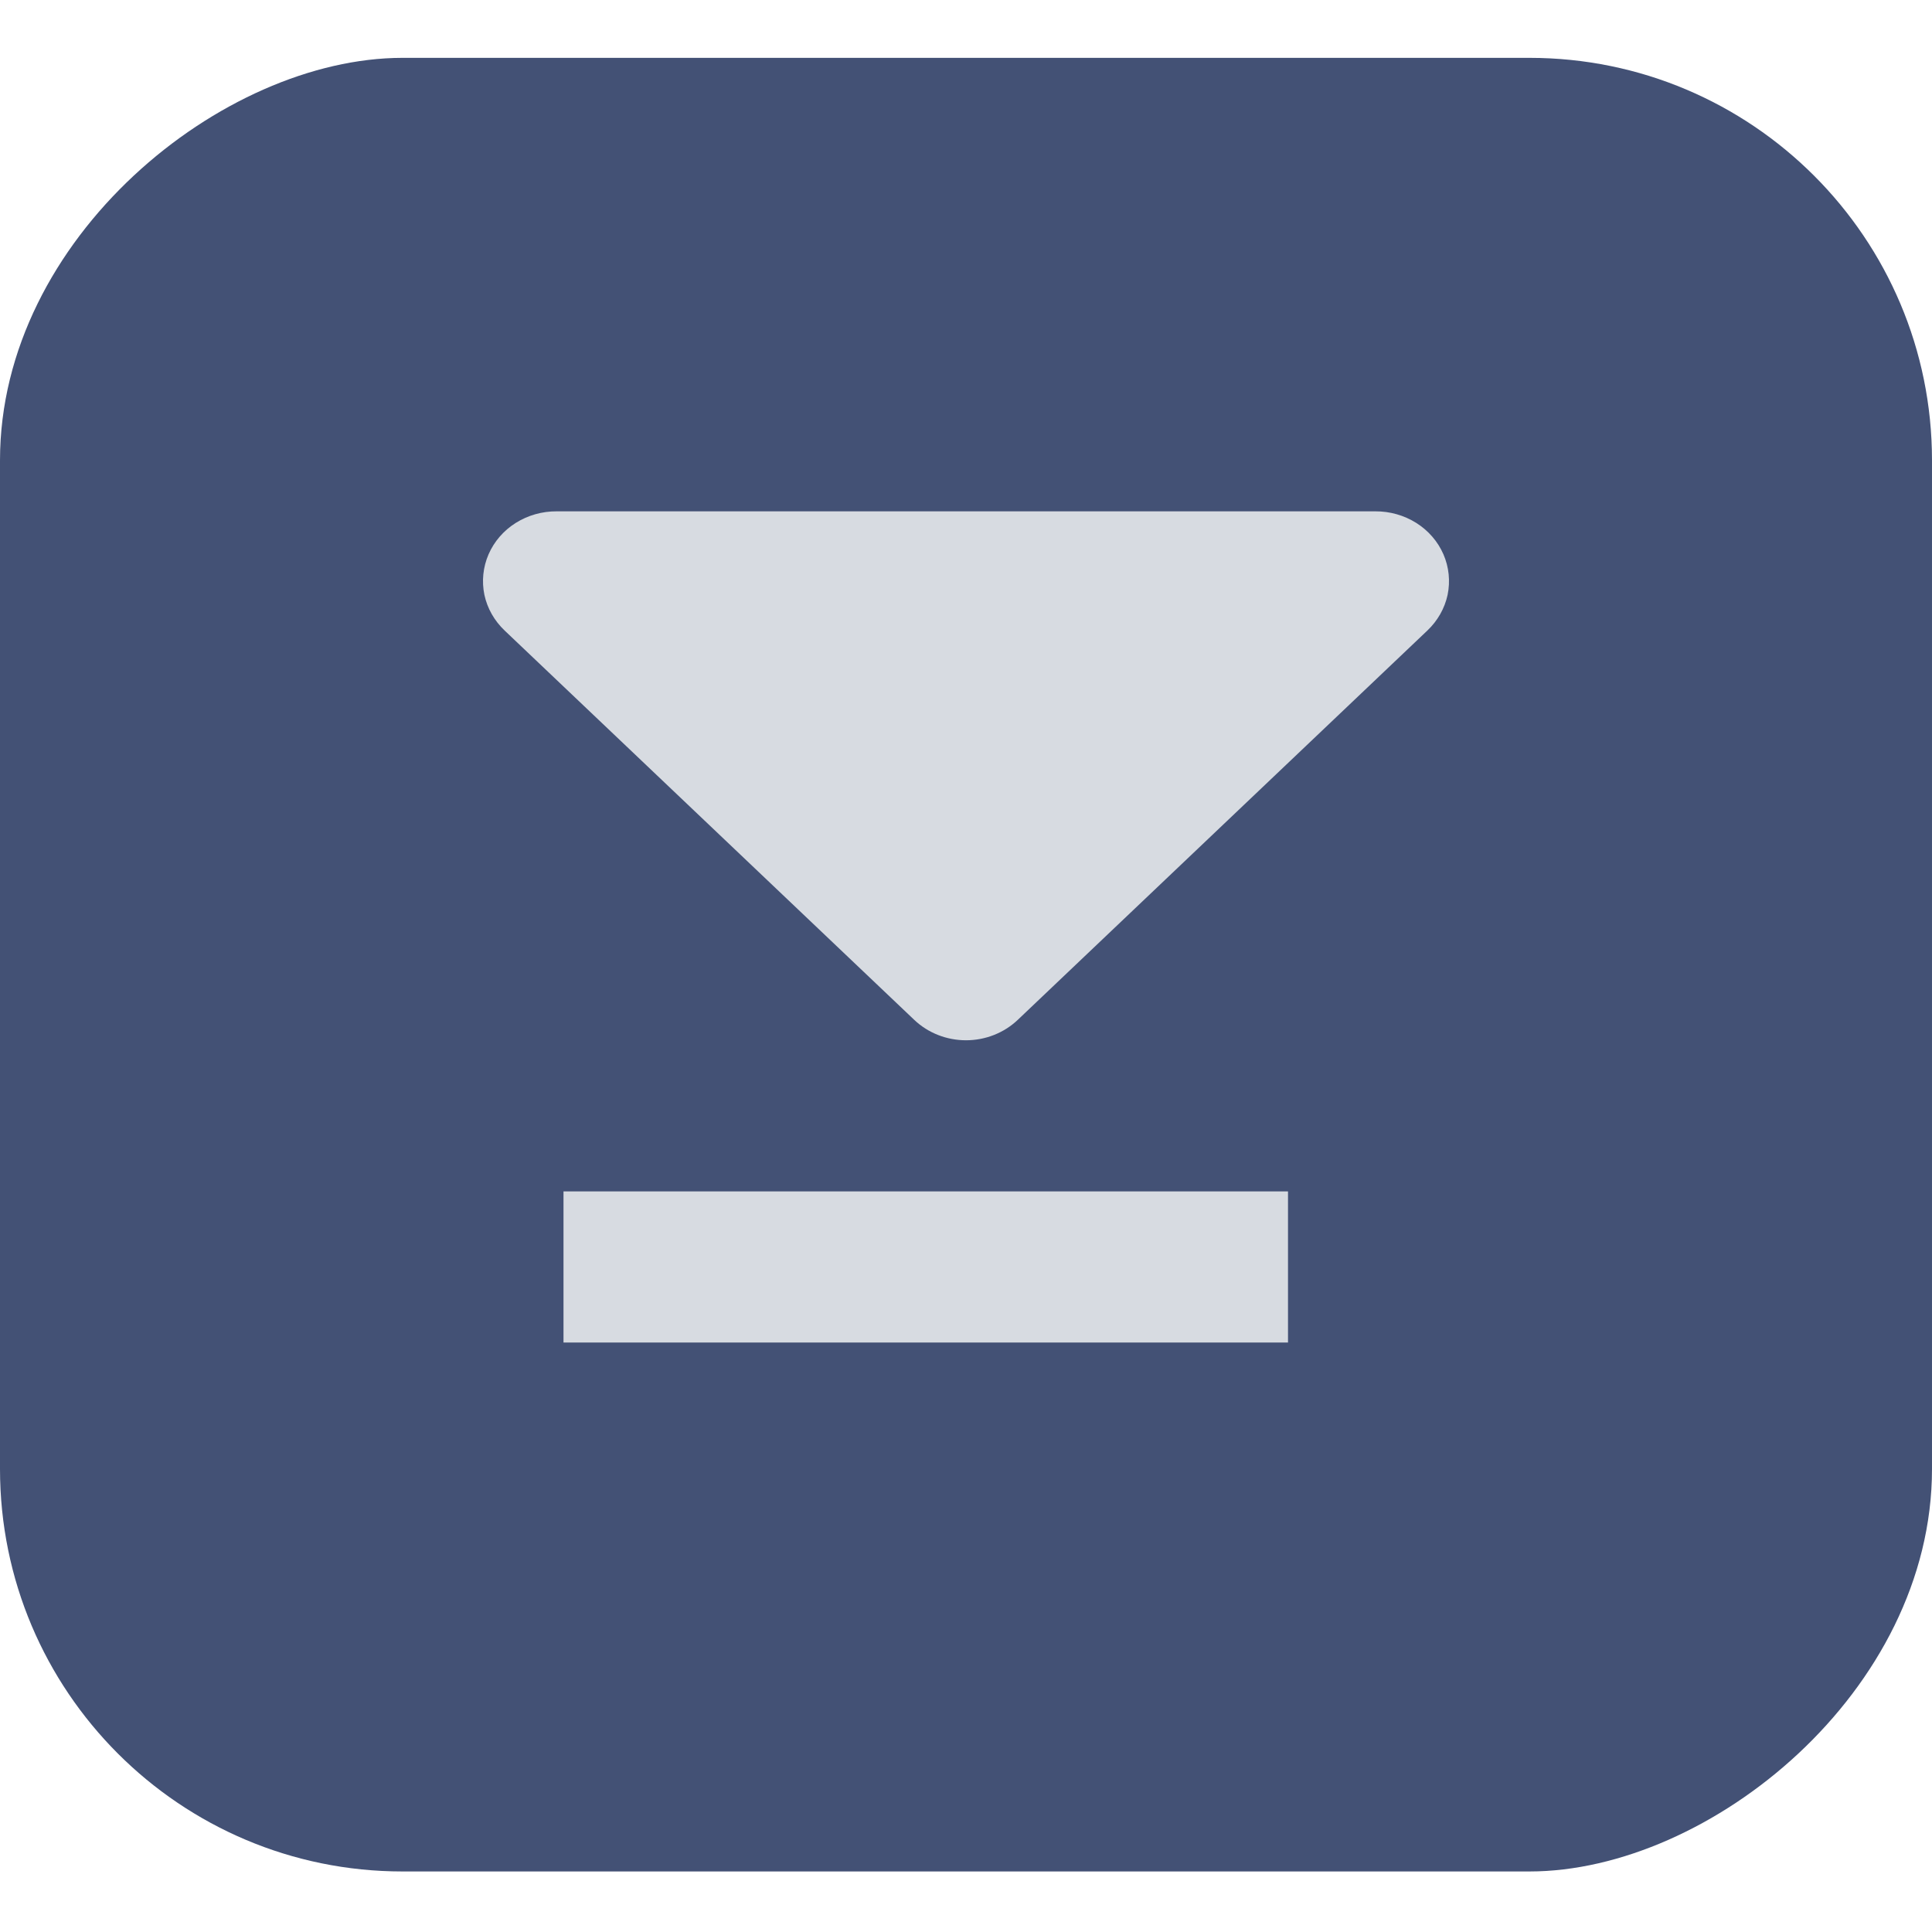 <svg width="18" height="18" viewBox="0 0 18 18" fill="none" xmlns="http://www.w3.org/2000/svg">
<rect y="17.436" width="16.897" height="18" rx="3.75" transform="rotate(-90 0 17.436)" fill="#435175"/>
<path d="M12.813 4.764L5.187 4.764C5.051 4.763 4.918 4.801 4.805 4.872C4.692 4.943 4.604 5.045 4.552 5.164C4.5 5.284 4.487 5.415 4.513 5.542C4.54 5.668 4.606 5.784 4.702 5.875L8.519 9.503C8.647 9.624 8.82 9.692 9 9.692C9.18 9.692 9.353 9.624 9.481 9.503L13.298 5.875C13.394 5.784 13.46 5.668 13.487 5.542C13.513 5.415 13.5 5.284 13.448 5.164C13.396 5.045 13.308 4.943 13.195 4.872C13.082 4.801 12.949 4.763 12.813 4.764Z" fill="#D7DBE1"/>
<rect x="12" y="11.1" width="1.408" height="6.75" transform="rotate(90 12 11.1)" fill="#D7DBE1"/>
</svg>

